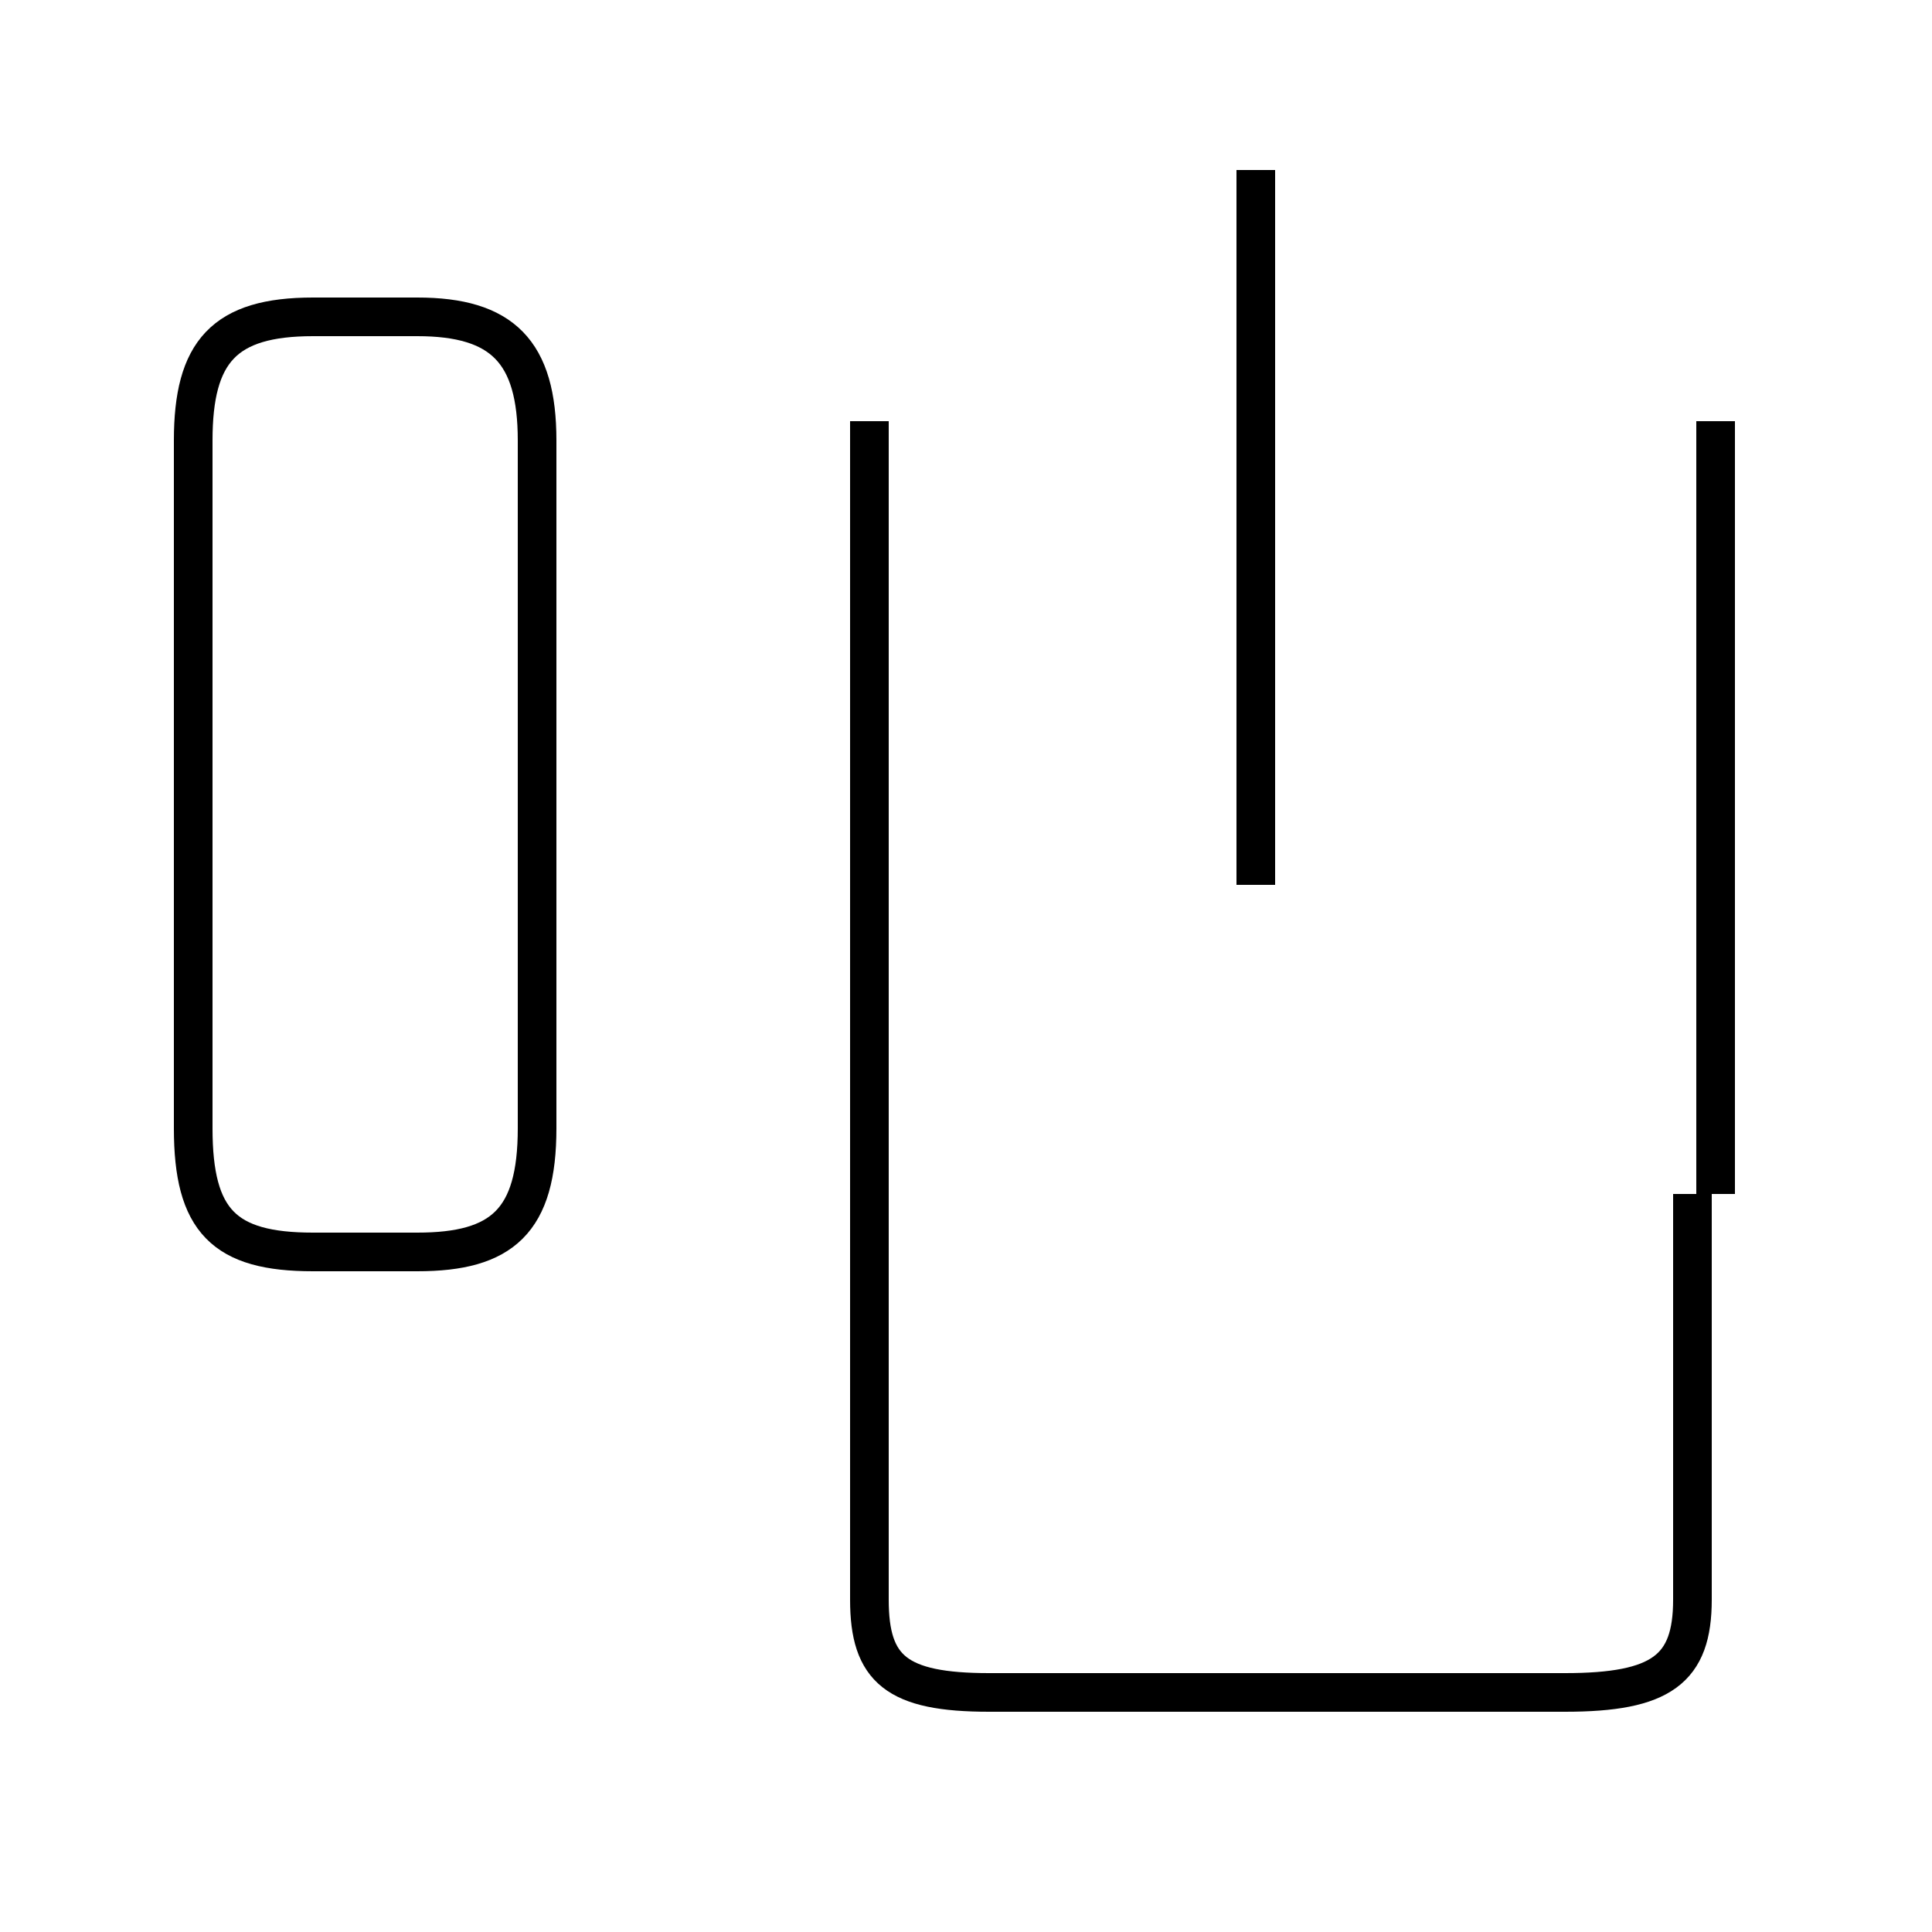 <?xml version='1.0' encoding='utf8'?>
<svg viewBox="0.0 -44.0 50.0 50.0" version="1.1" xmlns="http://www.w3.org/2000/svg">
<rect x="0.0" y="-44.0" width="50.0" height="50.0" fill="#808080" stroke="none"/>
<rect x="-1000" y="-1000" width="2000" height="2000" stroke="white" fill="white"/>
<g style="fill:none; stroke:#000000;  stroke-width:1">
<path d="M 8.1 11.6 L 10.8 11.6 C 13.0 11.6 13.9 12.4 13.9 14.8 L 13.9 32.6 C 13.9 34.9 13.0 35.8 10.8 35.8 L 8.1 35.8 C 5.8 35.8 5.0 34.9 5.0 32.6 L 5.0 14.8 C 5.0 12.4 5.8 11.6 8.1 11.6 Z M 22.5 33.1 L 22.5 2.6 C 22.5 0.8 23.2 0.2 25.6 0.2 L 40.5 0.2 C 43.0 0.2 43.8 0.8 43.8 2.6 L 43.8 13.1 M 32.5 21.1 L 32.5 39.6 M 44.4 13.1 L 44.4 33.1" transform="scale(1, -1)" />
</g>
</svg>